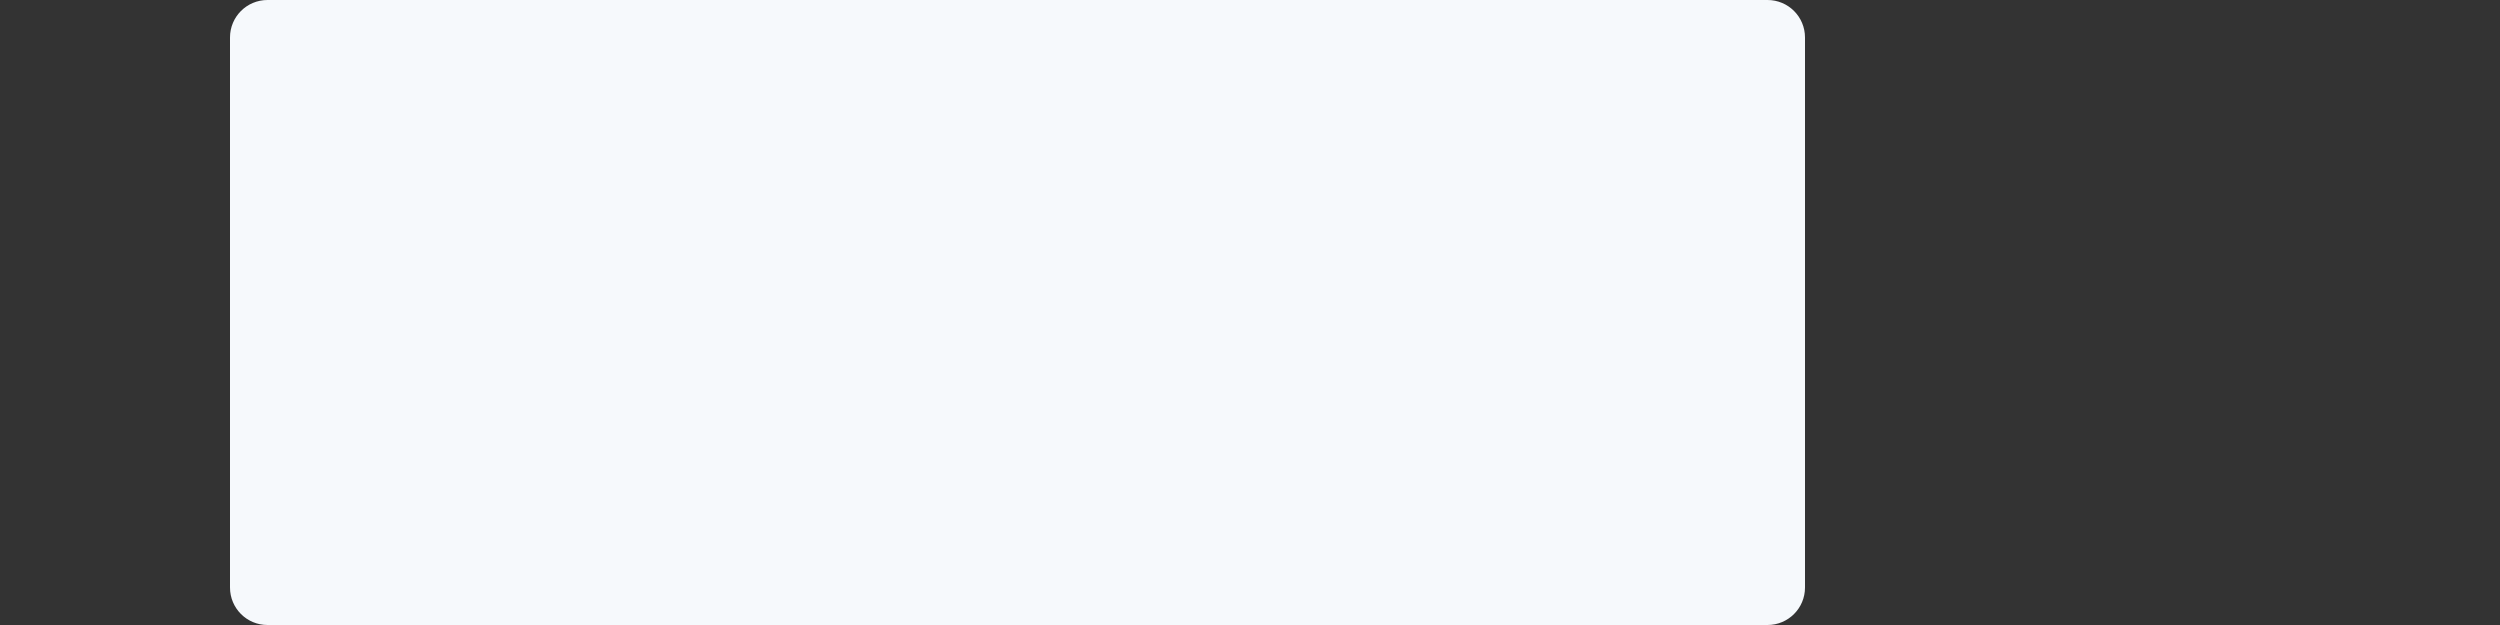 <?xml version="1.0" encoding="utf-8"?>
<!-- Generator: Adobe Illustrator 22.1.0, SVG Export Plug-In . SVG Version: 6.00 Build 0)  -->
<svg version="1.1" id="Layer_1" xmlns="http://www.w3.org/2000/svg" xmlns:xlink="http://www.w3.org/1999/xlink" x="0px" y="0px"
	 viewBox="0 0 2000 500" style="enable-background:new 0 0 2000 500;" xml:space="preserve">
<rect x="0" y="0" width="2000" height="500" fill="#333333" stroke="none"/>
<style type="text/css">
	.st0{fill:#F6F9FC;}
</style>
<path class="st0" d="M1414,500H214c-16.6,0-30-13.4-30-30V30c0-16.6,13.4-30,30-30h1200c16.6,0,30,13.4,30,30v440
	C1444,486.6,1430.6,500,1414,500z"/>
</svg>
